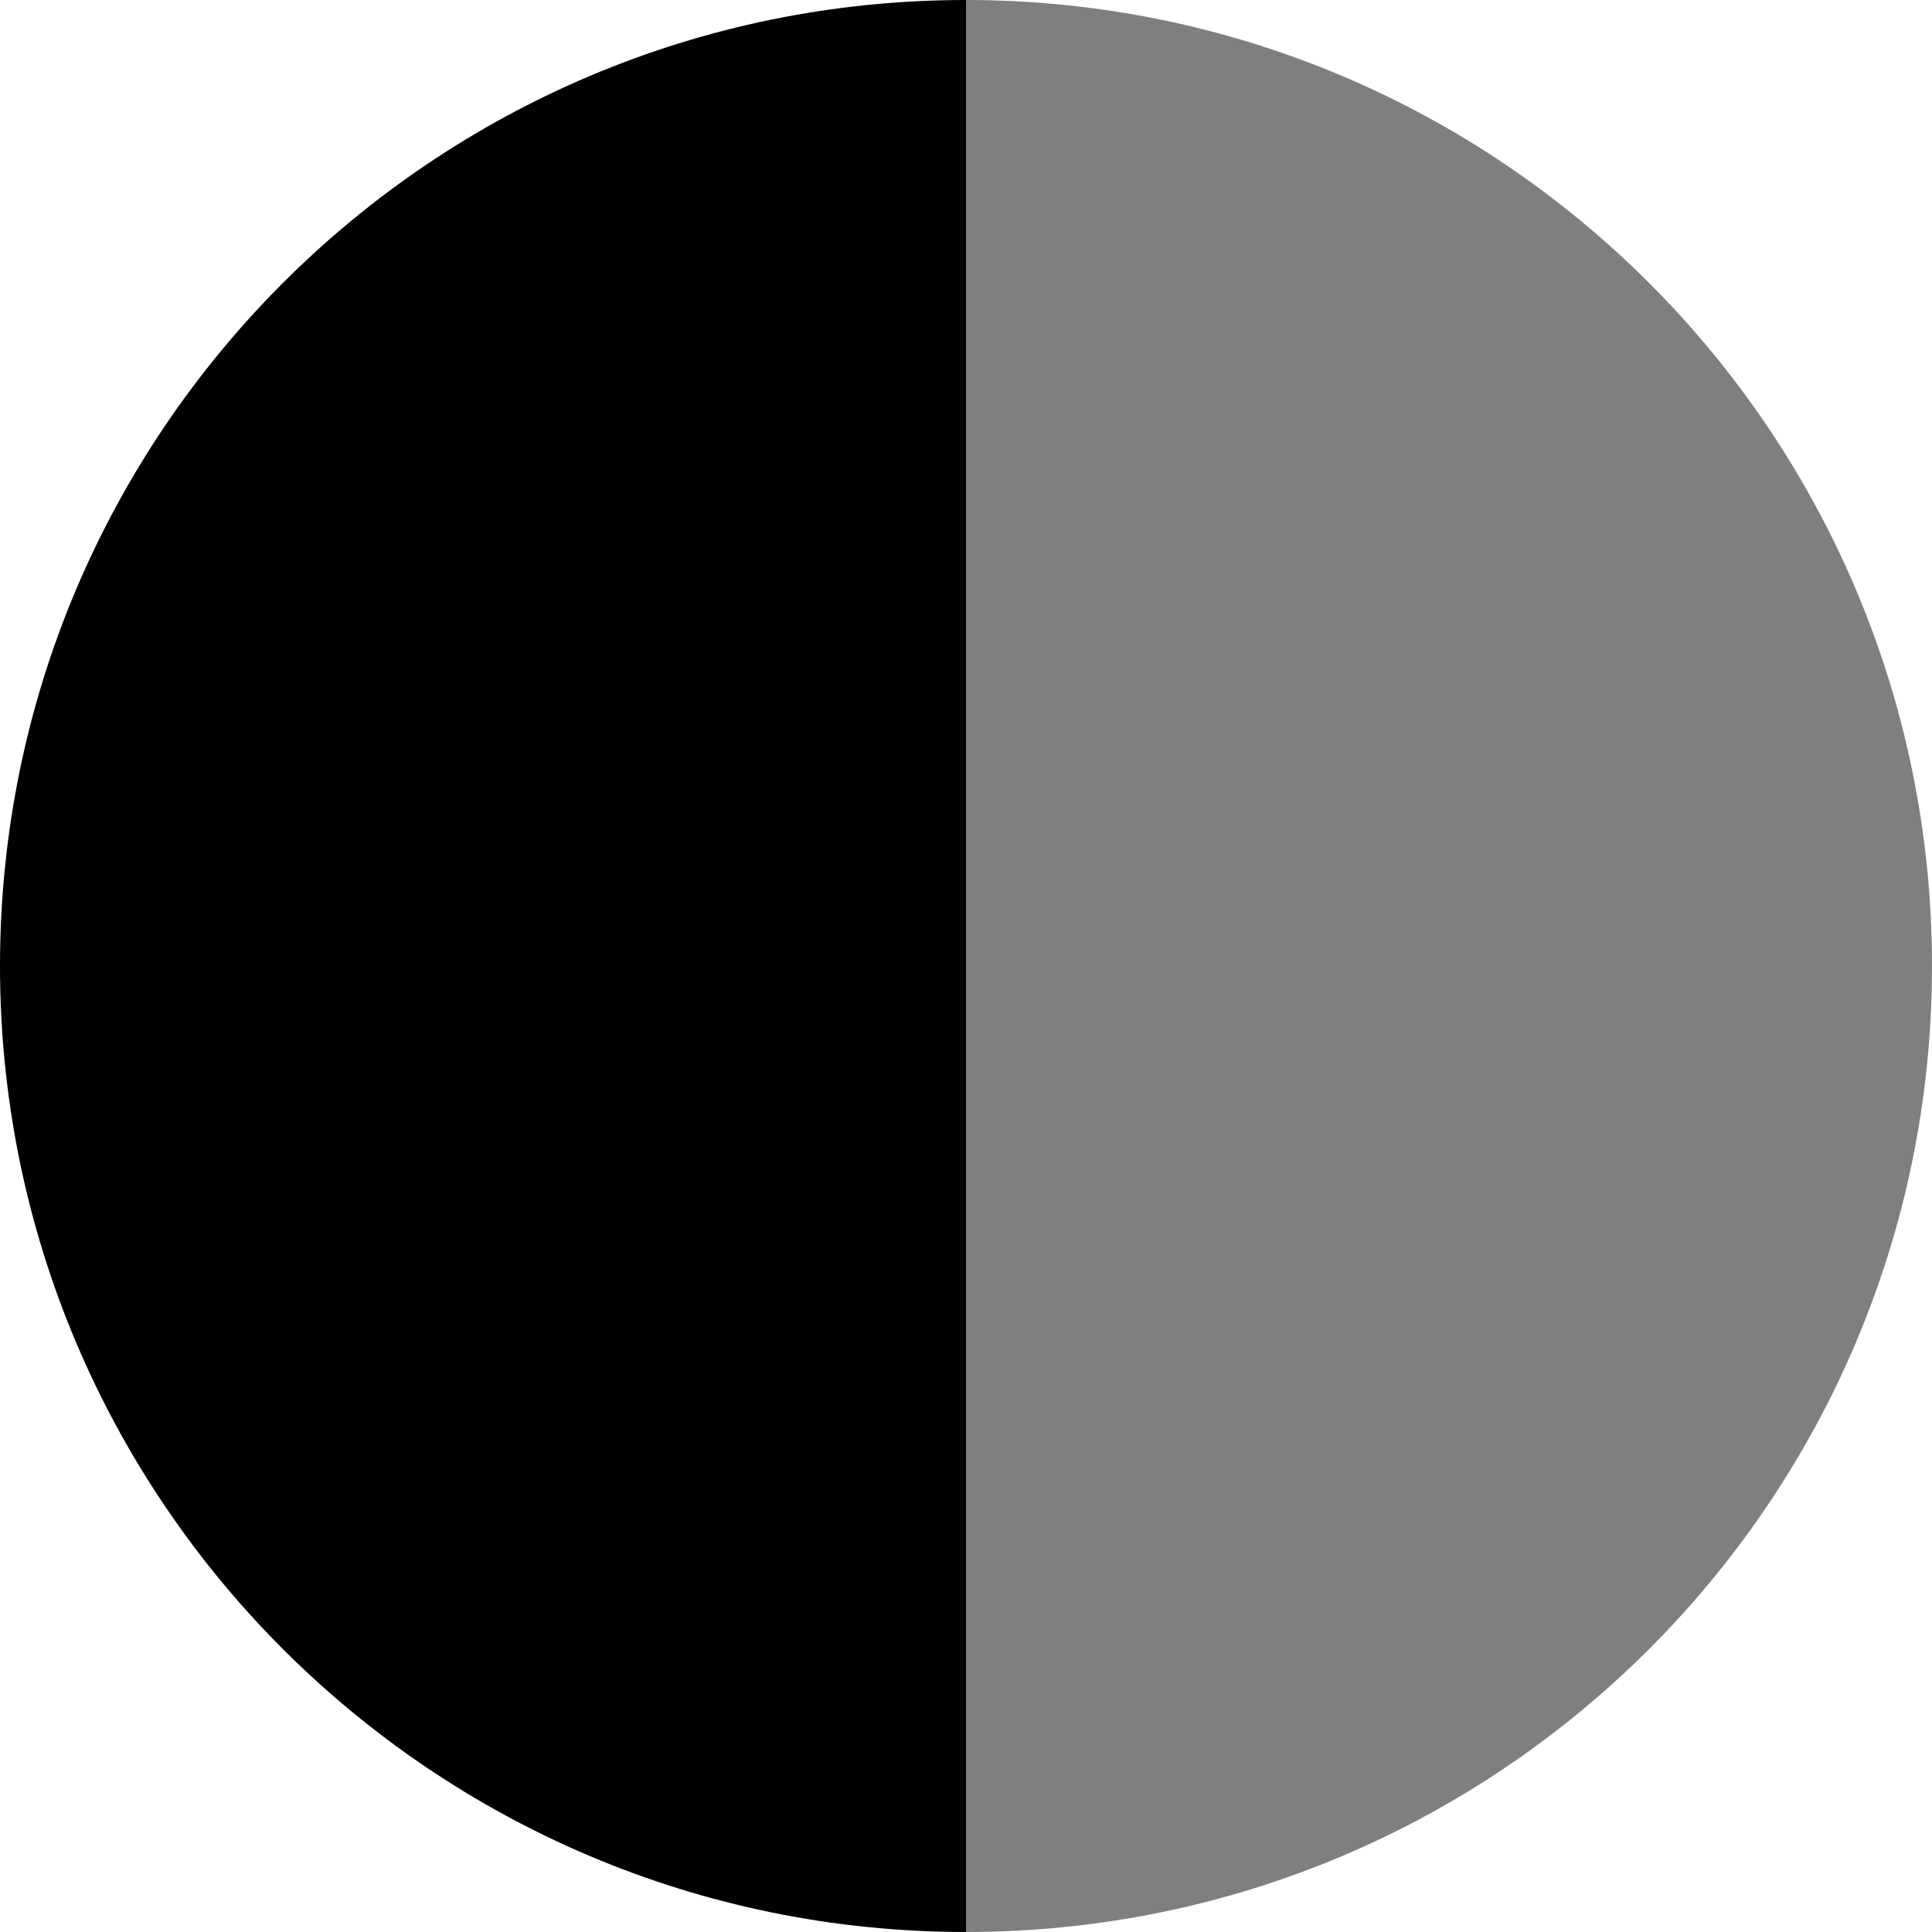 <svg width="512" height="512" viewBox="0 0 512 512" fill="none" xmlns="http://www.w3.org/2000/svg">
<g clip-path="url(#clip0_6431_15826)">
<path d="M256 0C397.4 0 512 114.6 512 256C512 397.4 397.4 512 256 512V0Z" fill="black" fill-opacity="0.5"/>
<path d="M256 0C114.6 0 0 114.6 0 256C0 397.4 114.6 512 256 512V0Z" fill="black"/>
</g>
<defs>
<clipPath id="clip0_6431_15826">
<rect width="512" height="512" fill="white"/>
</clipPath>
</defs>
</svg>
